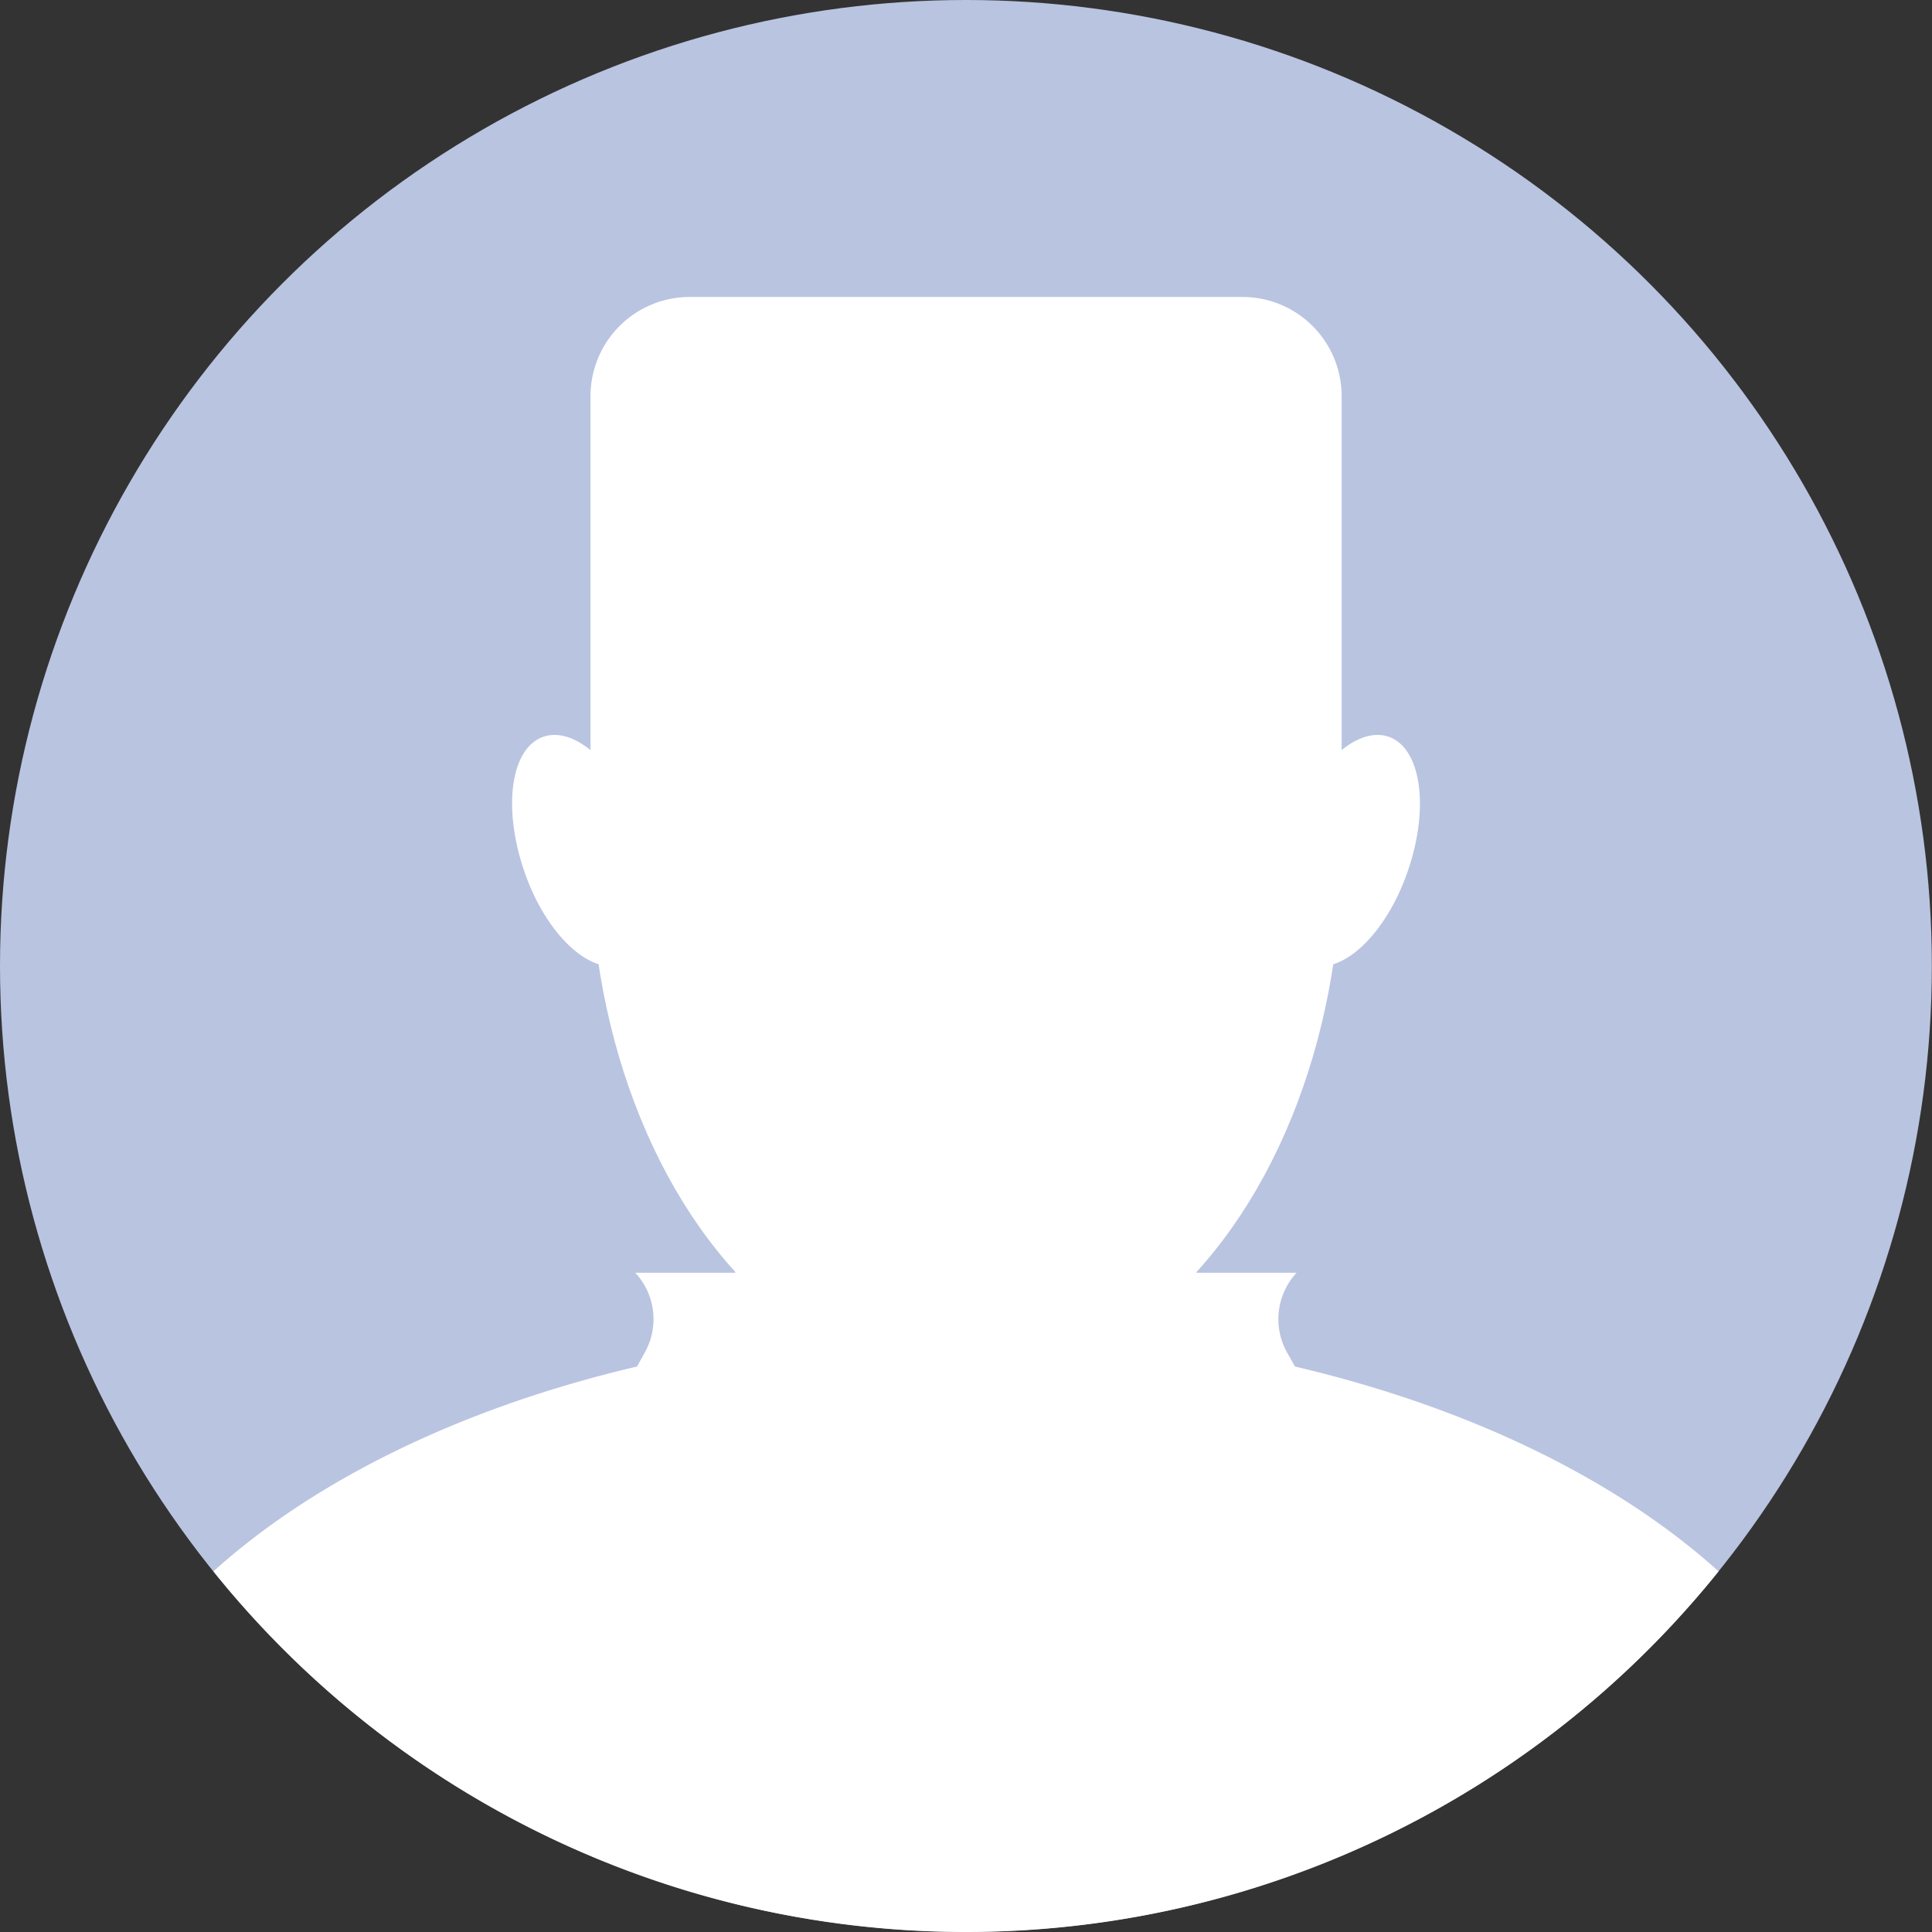 <svg xmlns="http://www.w3.org/2000/svg" viewBox="0 0 129.53 129.53"><rect x="0" y="0" width="129.53" height="129.53" fill="#333333" stroke="none"/><defs><style>.cls-1{fill:#b9c4e1;}.cls-2{fill:#fff;}</style></defs><g id="Layer_2" data-name="Layer 2"><g id="OBJECTS"><circle class="cls-1" cx="64.76" cy="64.76" r="64.76"/><ellipse class="cls-2" cx="64.76" cy="57.18" rx="25.19" ry="35.59"/><path class="cls-2" d="M64.76,89.14c-21.07,0-39.62,6.44-50.45,16.21a64.73,64.73,0,0,0,100.91,0C104.39,95.58,85.84,89.14,64.76,89.14Z"/><rect class="cls-2" x="49.3" y="64.76" width="30.92" height="41.13" rx="9.62"/><path class="cls-2" d="M43.05,55.67c1.47,4.22.88,8.26-1.3,9s-5.15-2-6.61-6.28-.89-8.26,1.3-9S41.58,51.44,43.05,55.67Z"/><path class="cls-2" d="M86.48,55.67c-1.47,4.22-.89,8.26,1.3,9s5.14-2,6.61-6.28.88-8.26-1.3-9S87.94,51.44,86.48,55.67Z"/><path class="cls-2" d="M46.23,19.91H83.3a6.65,6.65,0,0,1,6.65,6.65v27.6a0,0,0,0,1,0,0H39.59a0,0,0,0,1,0,0V26.56A6.65,6.65,0,0,1,46.23,19.91Z"/><path class="cls-2" d="M60.46,85.33H42.59a4.57,4.57,0,0,1,.65,5.33l-2.66,4.81,19.88,8.93Z"/><path class="cls-2" d="M69.07,85.33H86.93a4.58,4.58,0,0,0-.65,5.33L89,95.47,69.07,104.4Z"/></g></g></svg>